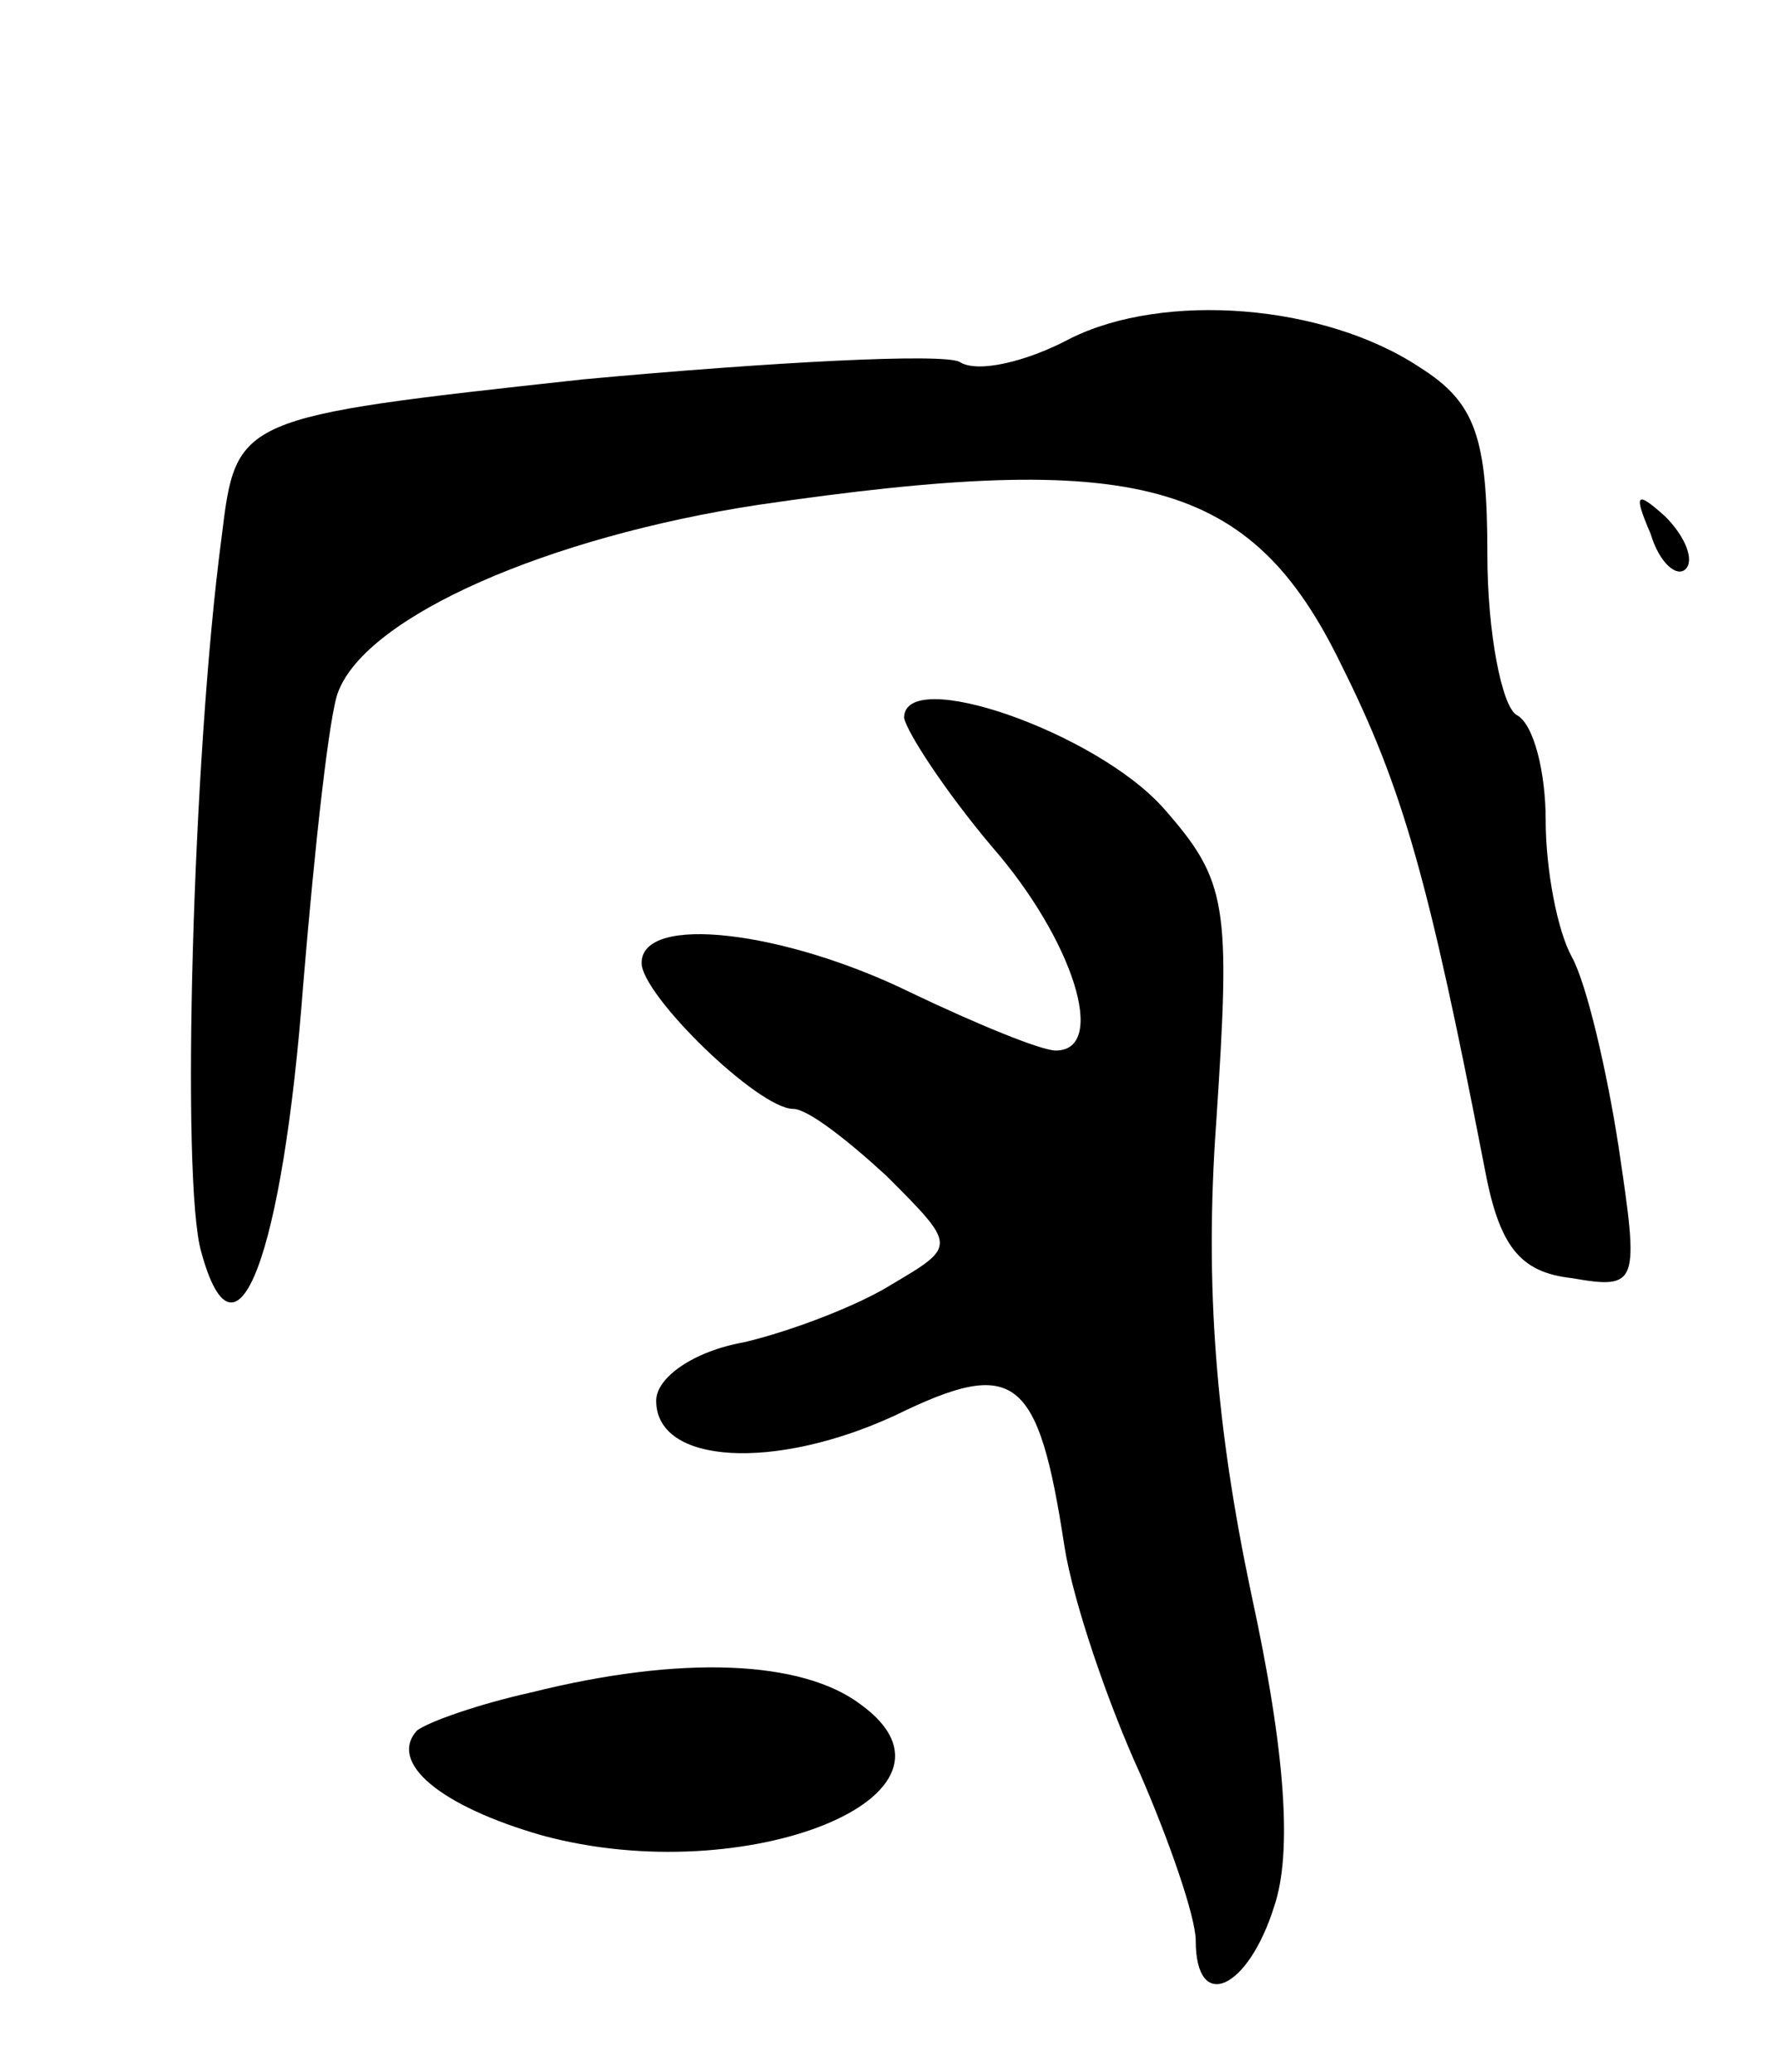 <svg version="1.0" xmlns="http://www.w3.org/2000/svg"
 width="61pt" height="71pt" viewBox="0 0 61 71"
 preserveAspectRatio="xMidYMid meet">
<g transform="translate(0,71) scale(0.1,-0.1)"
fill="#000000" stroke="none">
<path d="M367 594 c-15 -8 -32 -12 -38 -8 -6 3 -64 0 -129 -6 -119 -13 -119
-13 -124 -54 -10 -75 -14 -221 -7 -245 12 -44 28 -1 35 92 4 48 9 93 12 100
10 26 72 53 144 64 130 19 169 9 200 -55 21 -42 30 -74 49 -172 5 -27 12 -36
30 -38 23 -4 23 -2 16 45 -4 26 -11 56 -16 65 -5 9 -9 30 -9 47 0 16 -4 33
-10 36 -5 3 -10 28 -10 55 0 40 -4 52 -23 64 -33 22 -88 26 -120 10z"/>
<path d="M566 527 c3 -10 9 -15 12 -12 3 3 0 11 -7 18 -10 9 -11 8 -5 -6z"/>
<path d="M310 464 c1 -5 14 -25 30 -44 28 -32 40 -70 22 -70 -5 0 -27 9 -50
20 -43 21 -92 27 -92 10 0 -11 40 -50 52 -50 5 0 19 -11 32 -23 24 -24 24 -24
2 -37 -11 -7 -34 -16 -51 -20 -17 -3 -30 -12 -30 -20 0 -22 41 -24 82 -5 41
20 49 14 58 -45 3 -19 15 -54 26 -78 10 -23 19 -49 19 -57 0 -25 18 -17 27 12
6 18 4 52 -8 107 -12 57 -16 105 -12 161 5 75 4 83 -18 108 -23 26 -89 49 -89
31z"/>
<path d="M182 130 c-18 -4 -35 -10 -39 -13 -10 -11 8 -26 43 -36 70 -19 152
14 109 45 -20 15 -61 17 -113 4z"/>
</g>
</svg>
